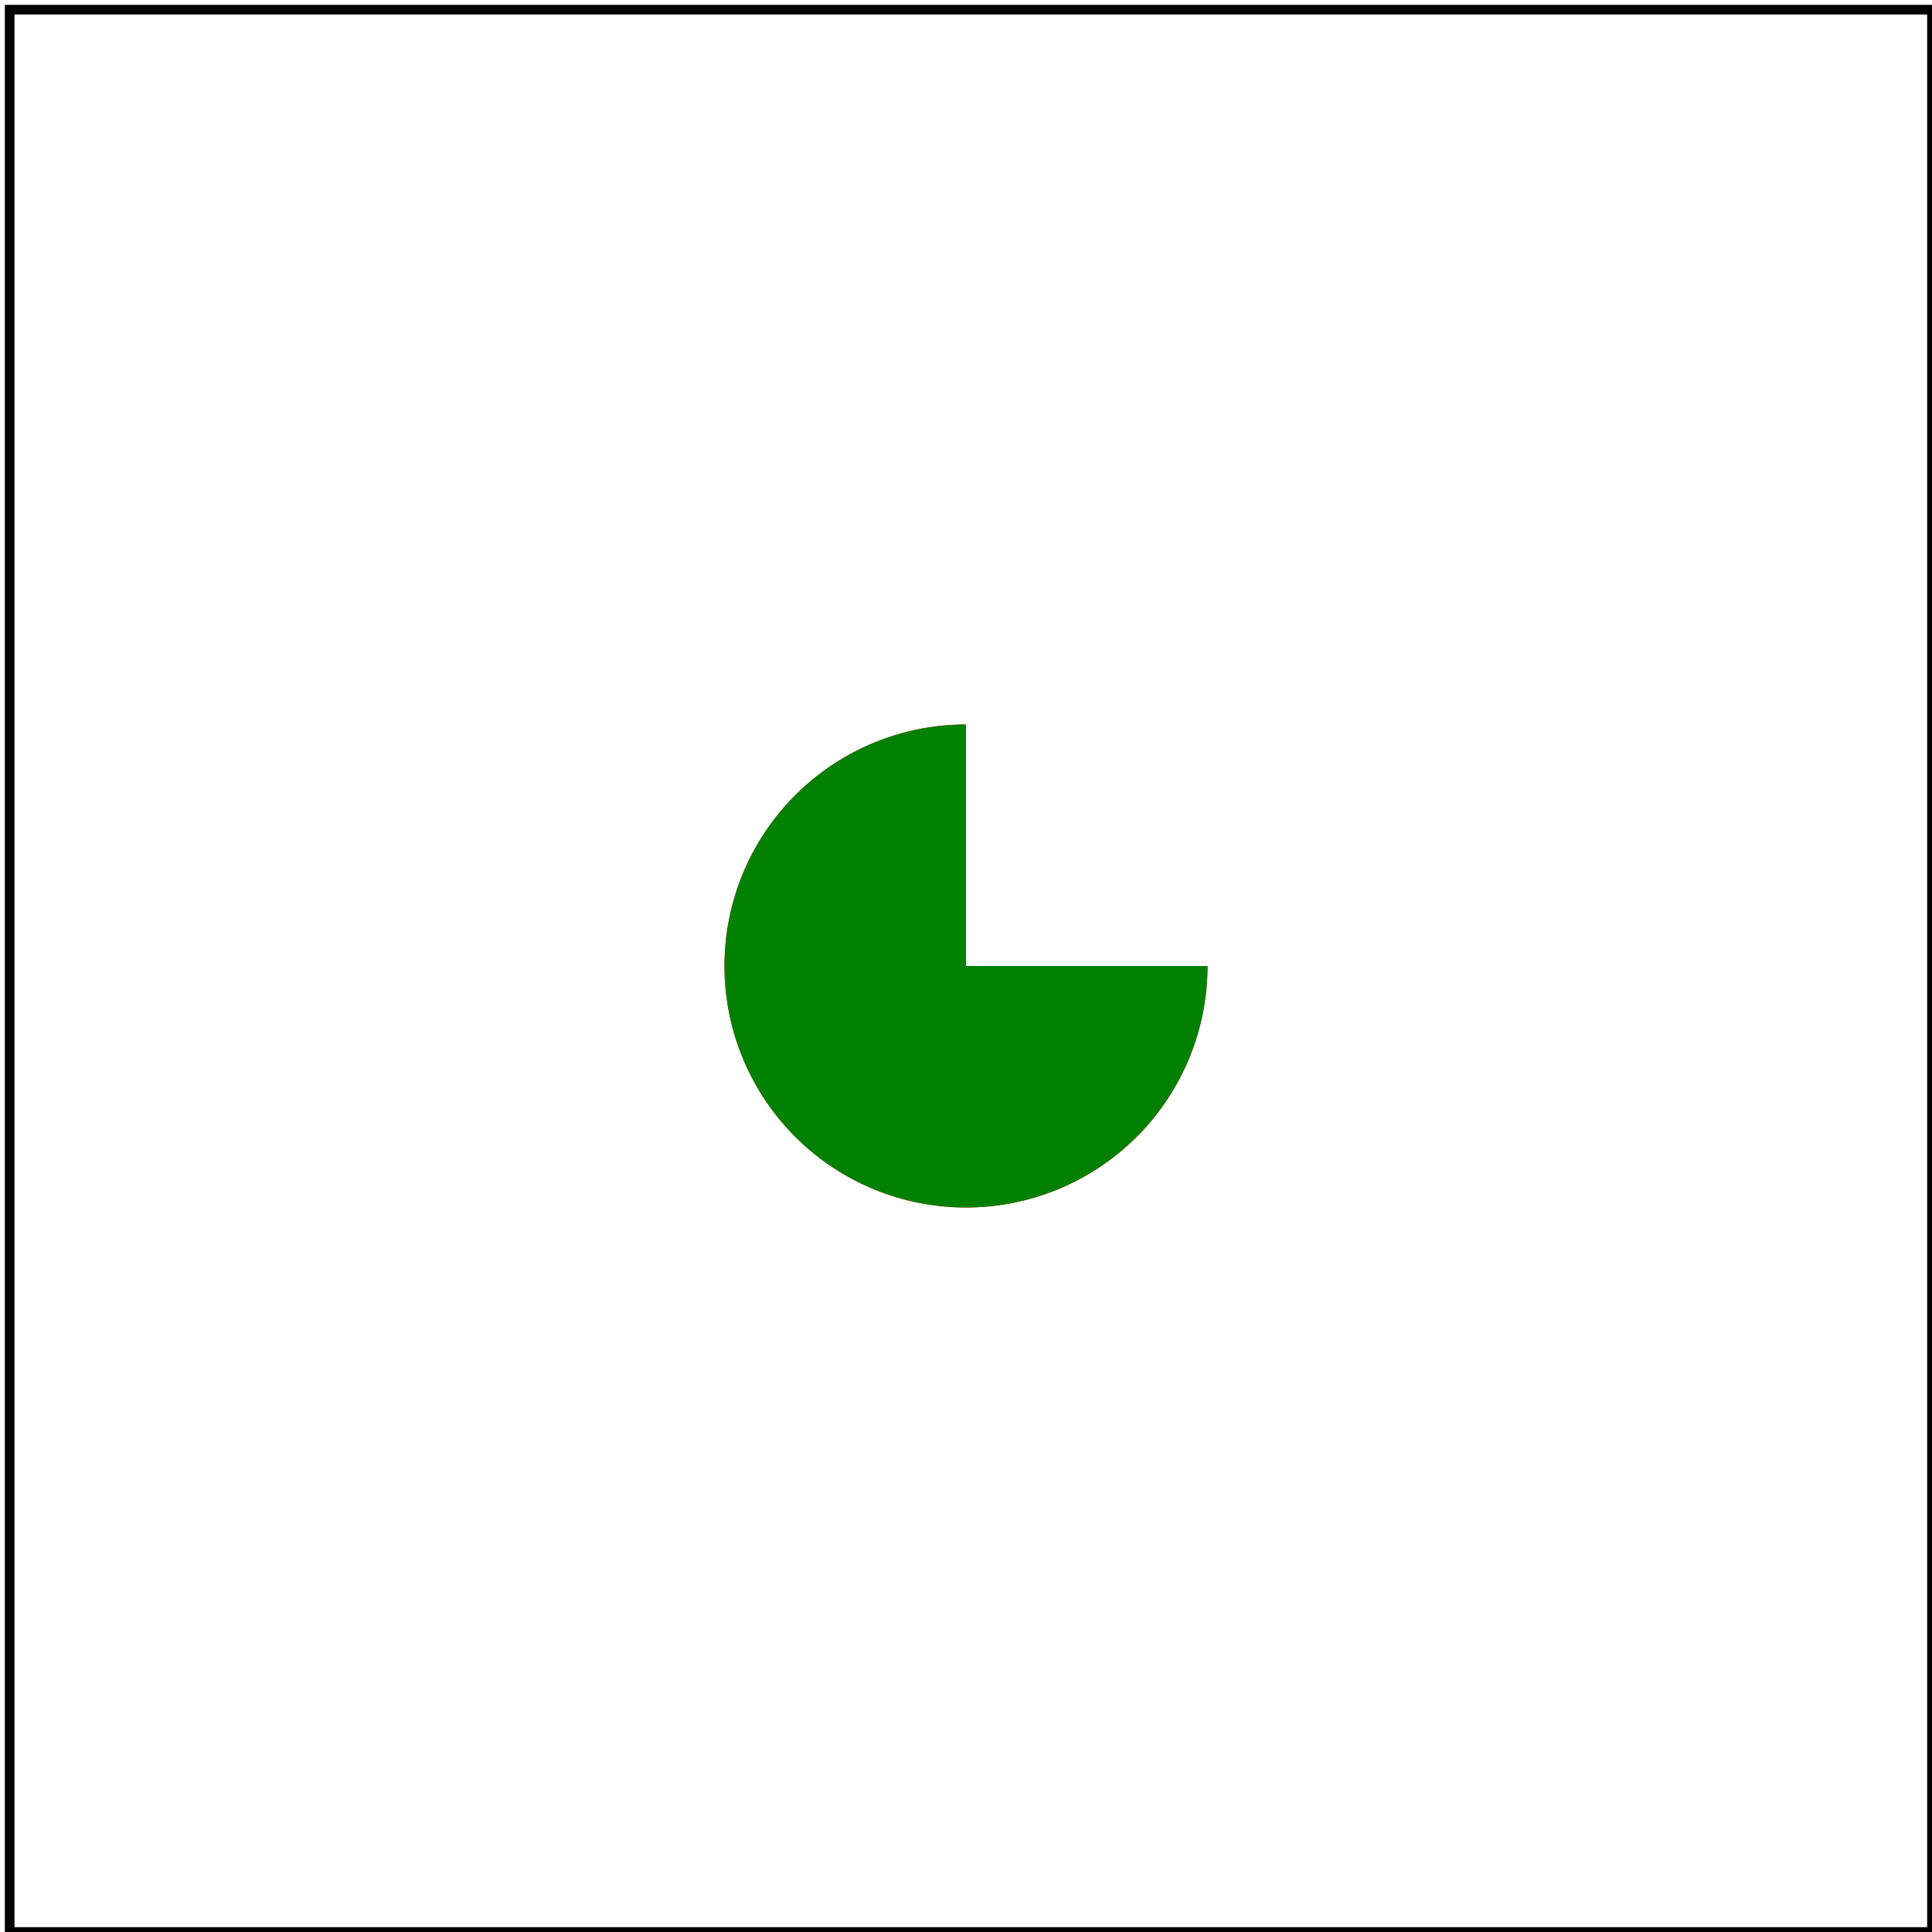 <!-- based on paths-data-20-f.svg from the SVG test suite -->
<svg id="svg1" viewBox="0 0 200 200" xmlns="http://www.w3.org/2000/svg">
    <title>No commawsp after sweep-flag</title>

    <!-- should be covered -->
    <path id="path1" d="M 100 100 h 25 a 25 25 0 1 1 -25 -25 z" fill="red"/>

    <path id="path2" d="M 100 100 h 25 a 25 25 0 1 1-25 -25 z" fill="green"/>

    <!-- image frame -->
    <rect id="frame" x="1" y="1" width="199" height="199" fill="none" stroke="black"/>
</svg>
